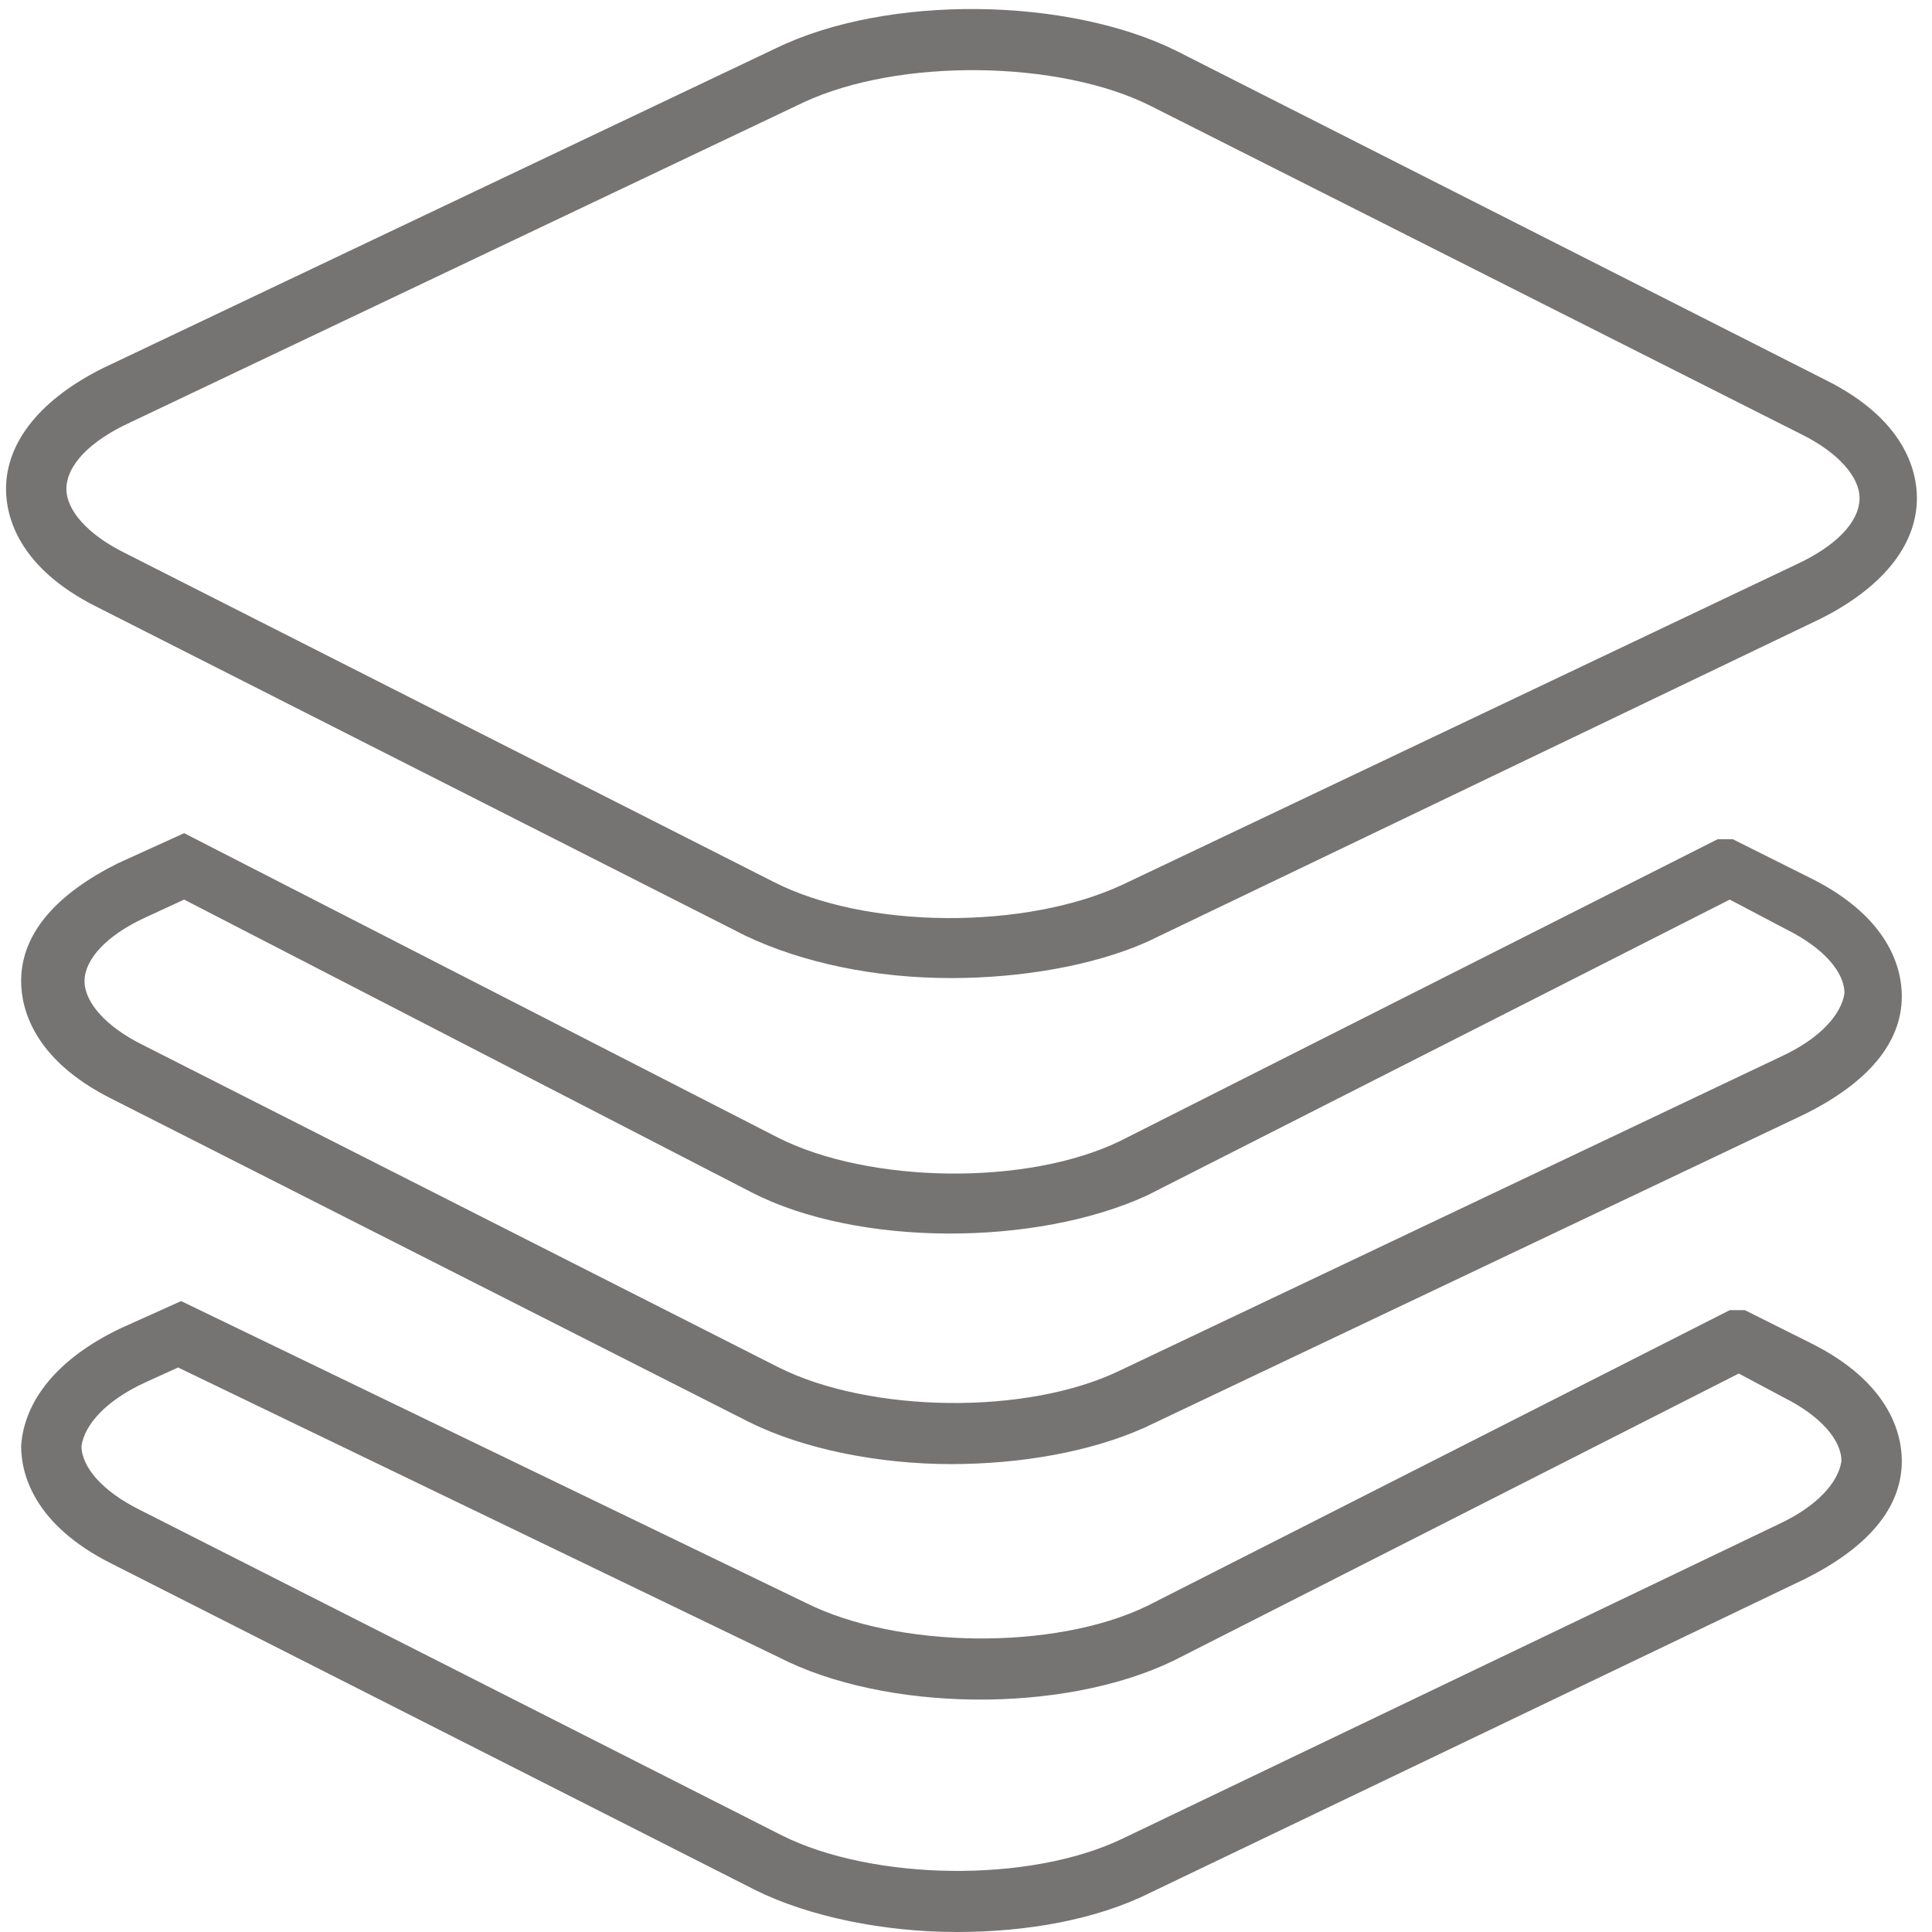 <?xml version="1.0" standalone="no"?><!DOCTYPE svg PUBLIC "-//W3C//DTD SVG 1.1//EN" "http://www.w3.org/Graphics/SVG/1.1/DTD/svg11.dtd"><svg t="1614934405704" class="icon" viewBox="0 0 1024 1024" version="1.1" xmlns="http://www.w3.org/2000/svg" p-id="10684" width="32" height="32" xmlns:xlink="http://www.w3.org/1999/xlink"><defs><style type="text/css"></style></defs><path d="M507.2 1024c-38.4 0-78.4-8-107.2-22.4L59.2 828.8c-41.6-20.8-48-48-48-62.4C12.8 742.4 30.4 720 64 704l32-14.4 331.2 160c48 24 131.2 25.6 180.8 1.6l308.8-156.8h8l35.2 17.6c41.6 20.8 48 48 48 62.4 0 25.6-19.2 46.4-51.2 62.4L609.6 1003.2c-28.8 14.4-65.6 20.8-102.4 20.8zM94.4 724.8l-17.6 8c-20.8 9.6-32 22.4-33.6 33.6 0 11.2 11.2 24 30.4 33.6l340.8 172.8c48 24 131.2 25.6 180.8 1.6l347.2-166.4c20.8-9.6 32-22.4 33.6-33.6 0-11.2-11.2-24-30.4-33.6l-24-12.8L622.4 880c-59.2 28.8-153.6 27.2-209.6-1.6L94.4 724.8z m409.6 51.2c-38.4 0-78.4-8-107.2-22.4L59.2 582.4c-41.6-20.8-48-48-48-62.4 0-25.6 19.2-46.4 51.2-62.4l35.2-16 315.2 161.6c48 24 131.2 25.6 180.8 1.6l316.8-160h8l41.6 20.8c41.6 20.8 48 48 48 62.4 0 25.6-19.2 46.4-51.2 62.4L606.4 756.8c-28.8 12.8-65.6 19.2-102.4 19.2zM97.6 476.8l-20.8 9.6c-20.8 9.6-32 22.4-32 33.6 0 11.2 11.2 24 30.4 33.6l337.6 171.2c48 24 131.2 25.6 180.8 1.6L944 560c20.8-9.6 32-22.4 33.6-33.6 0-11.2-11.2-24-30.4-33.6l-30.4-16L608 633.6c-59.2 27.2-153.6 27.2-209.6-1.6L97.6 476.8z m406.4 41.6c-40 0-78.4-8-108.8-22.4L51.2 321.6c-41.6-20.8-48-48-48-62.4 0-25.6 19.2-48 51.2-64L411.2 25.6c59.2-28.8 155.2-27.2 212.8 1.6l344 174.4c41.6 20.8 48 48 48 62.4 0 25.6-19.2 48-51.2 64L608 499.2c-28.8 12.8-67.2 19.2-104 19.2z m-78.4-464L68.8 224c-20.8 9.6-33.6 22.4-33.6 35.2 0 11.2 11.2 24 30.4 33.6l344 174.4c49.6 25.6 134.4 25.6 185.6 1.6l356.8-169.6c20.8-9.6 33.6-22.4 33.6-35.2 0-11.2-11.2-24-30.4-33.6L609.6 56c-48-24-132.8-25.6-184-1.6z" fill="#767373" p-id="10685"></path></svg>